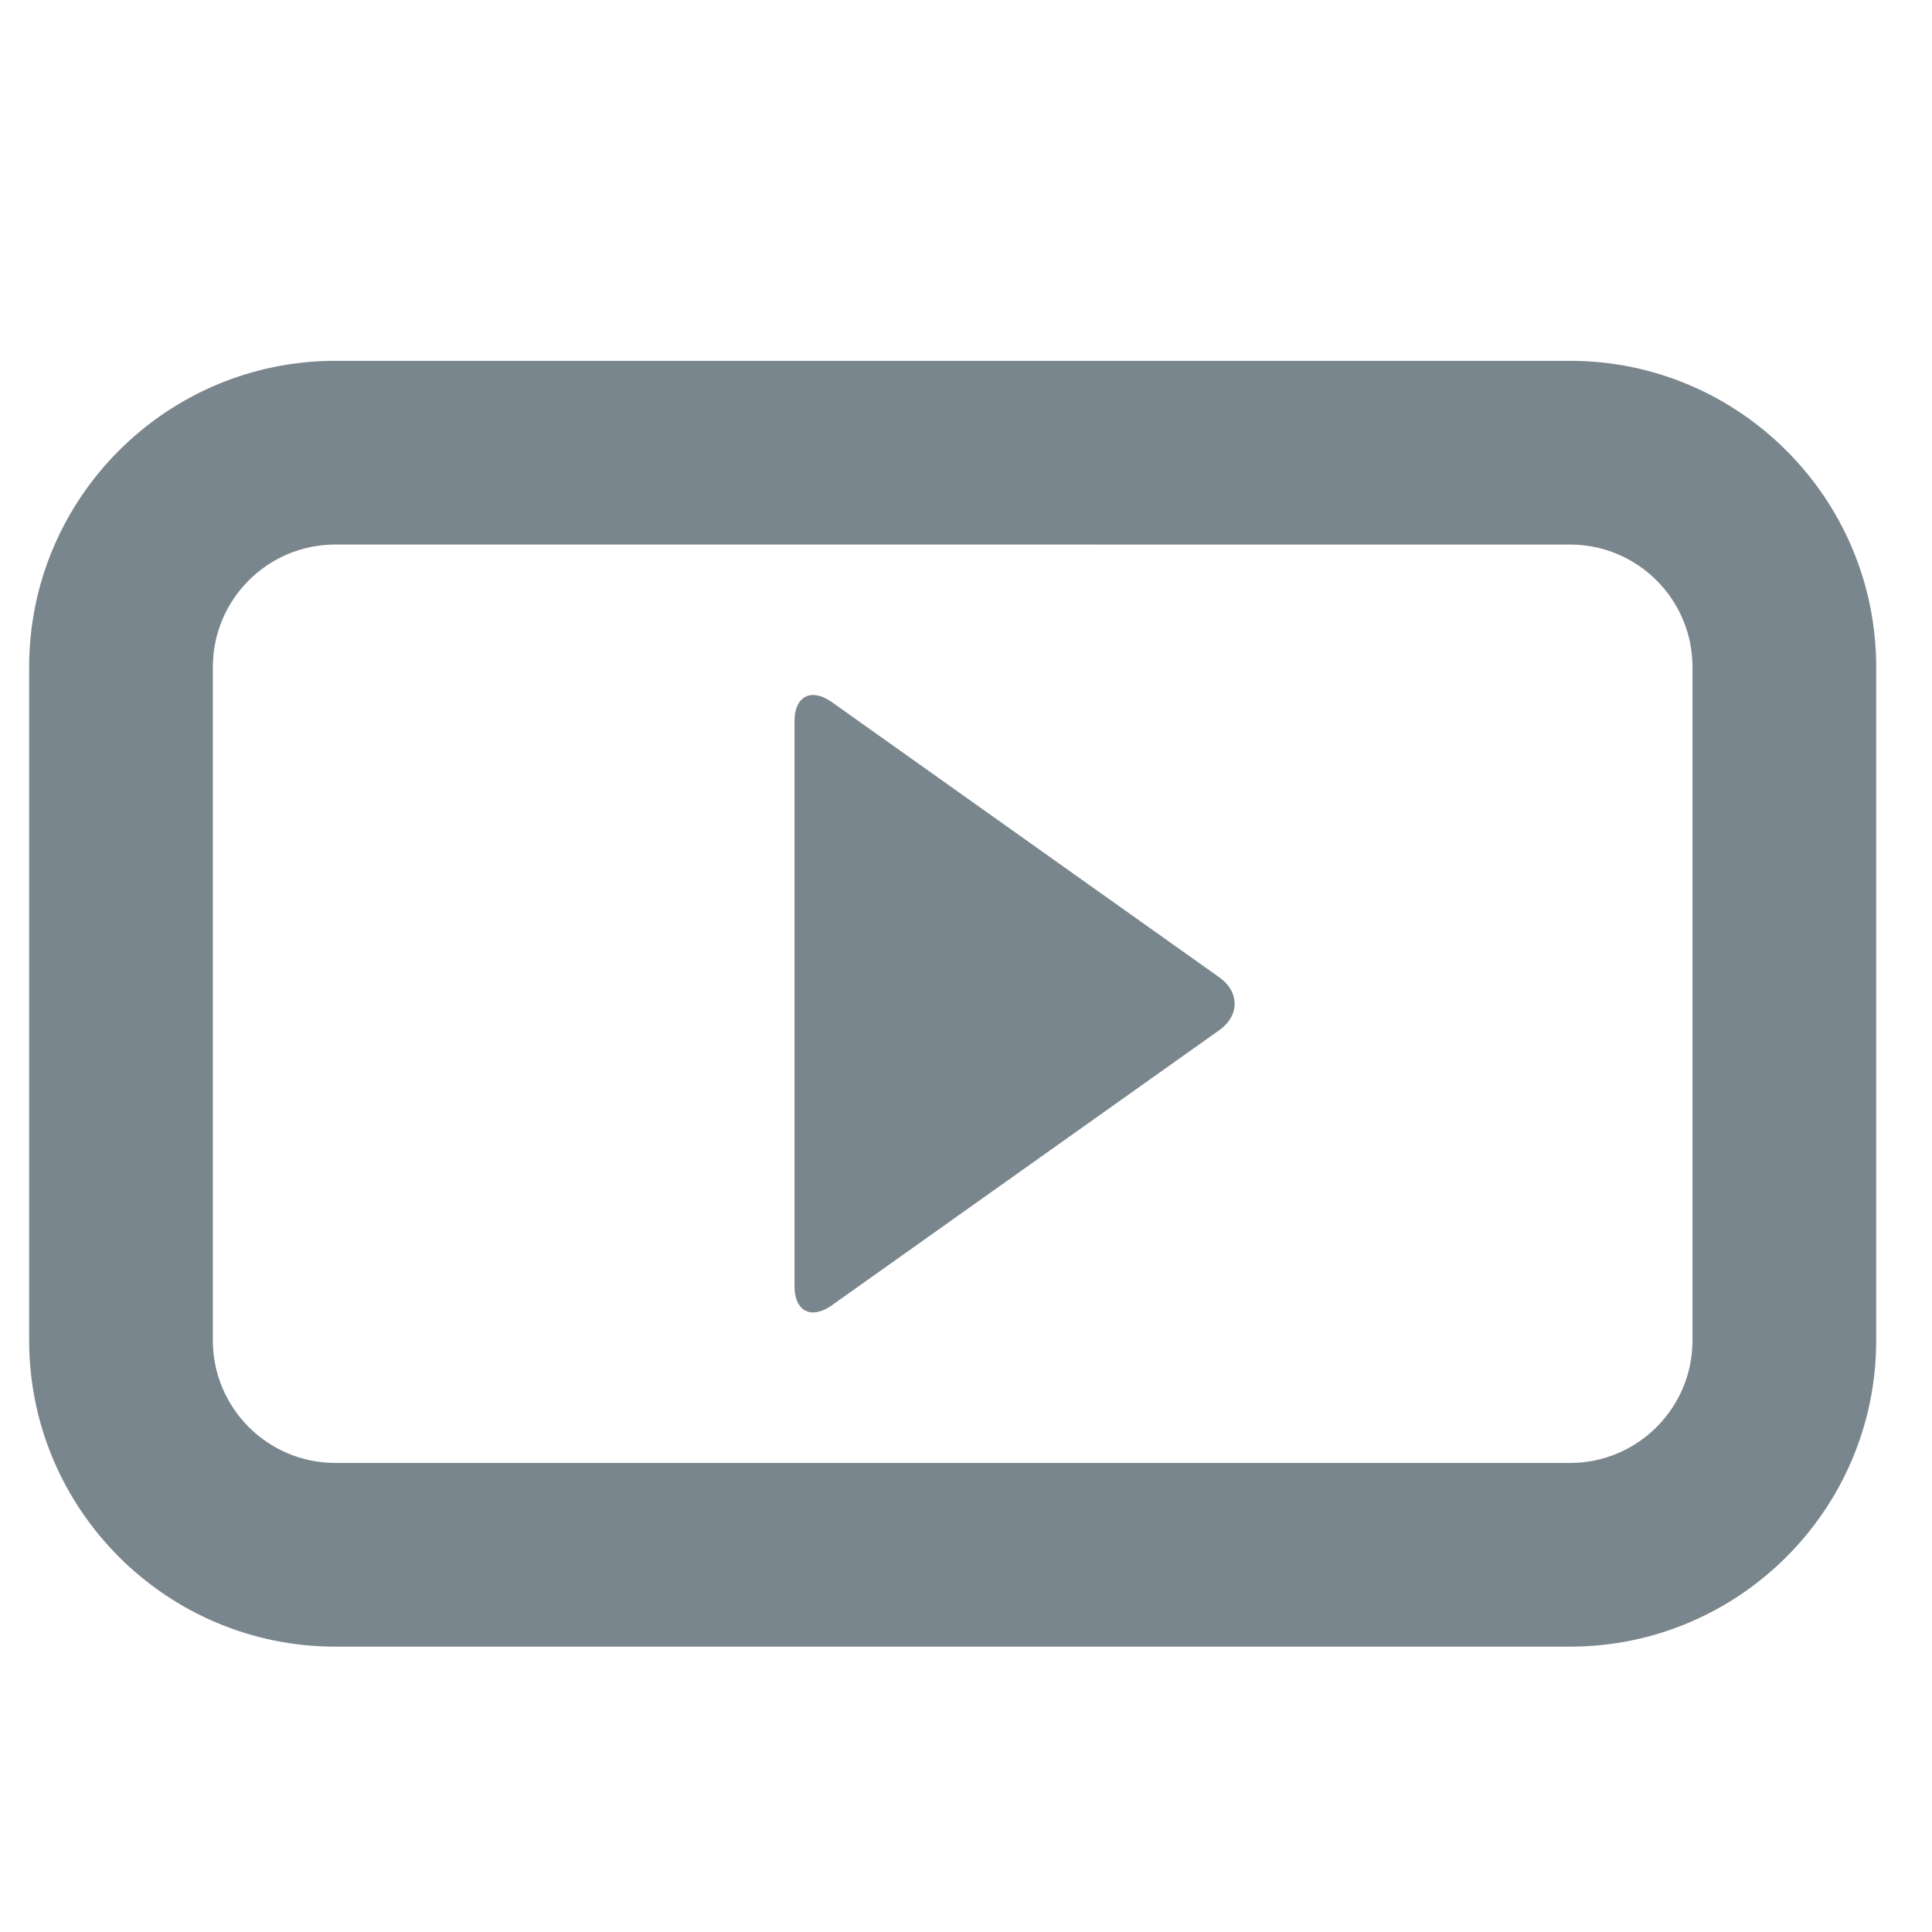 <?xml version="1.0" encoding="utf-8"?>
<!-- Generator: Adobe Illustrator 16.0.0, SVG Export Plug-In . SVG Version: 6.00 Build 0)  -->
<!DOCTYPE svg PUBLIC "-//W3C//DTD SVG 1.1//EN" "http://www.w3.org/Graphics/SVG/1.1/DTD/svg11.dtd">
<svg version="1.1" id="Layer_1" xmlns="http://www.w3.org/2000/svg" xmlns:xlink="http://www.w3.org/1999/xlink" x="0px" y="0px"
	 width="64px" height="64px" viewBox="0 0 64 64" enable-background="new 0 0 64 64" xml:space="preserve">
<g>
	<path fill="#7A868D" d="M52.011,54.547H11.107c-5.592,0-10.141-4.55-10.141-10.142v-22.31c0-5.592,4.549-10.142,10.141-10.142
		h40.903c5.592,0,10.141,4.55,10.141,10.142v22.312C62.151,49.997,57.603,54.547,52.011,54.547z M11.107,18.038
		c-2.237,0-4.056,1.819-4.056,4.055v22.312c0,2.237,1.82,4.057,4.056,4.057h40.903c2.237,0,4.056-1.819,4.056-4.057v-22.31
		c0-2.238-1.818-4.056-4.056-4.056L11.107,18.038L11.107,18.038z"/>
</g>
<path fill="#7A868D" d="M26.319,23.891c0-0.829,0.554-1.116,1.232-0.636l12.841,9.121c0.676,0.482,0.676,1.268,0,1.749L27.55,43.244
	c-0.678,0.479-1.231,0.193-1.231-0.636L26.319,23.891L26.319,23.891z"/>
</svg>
